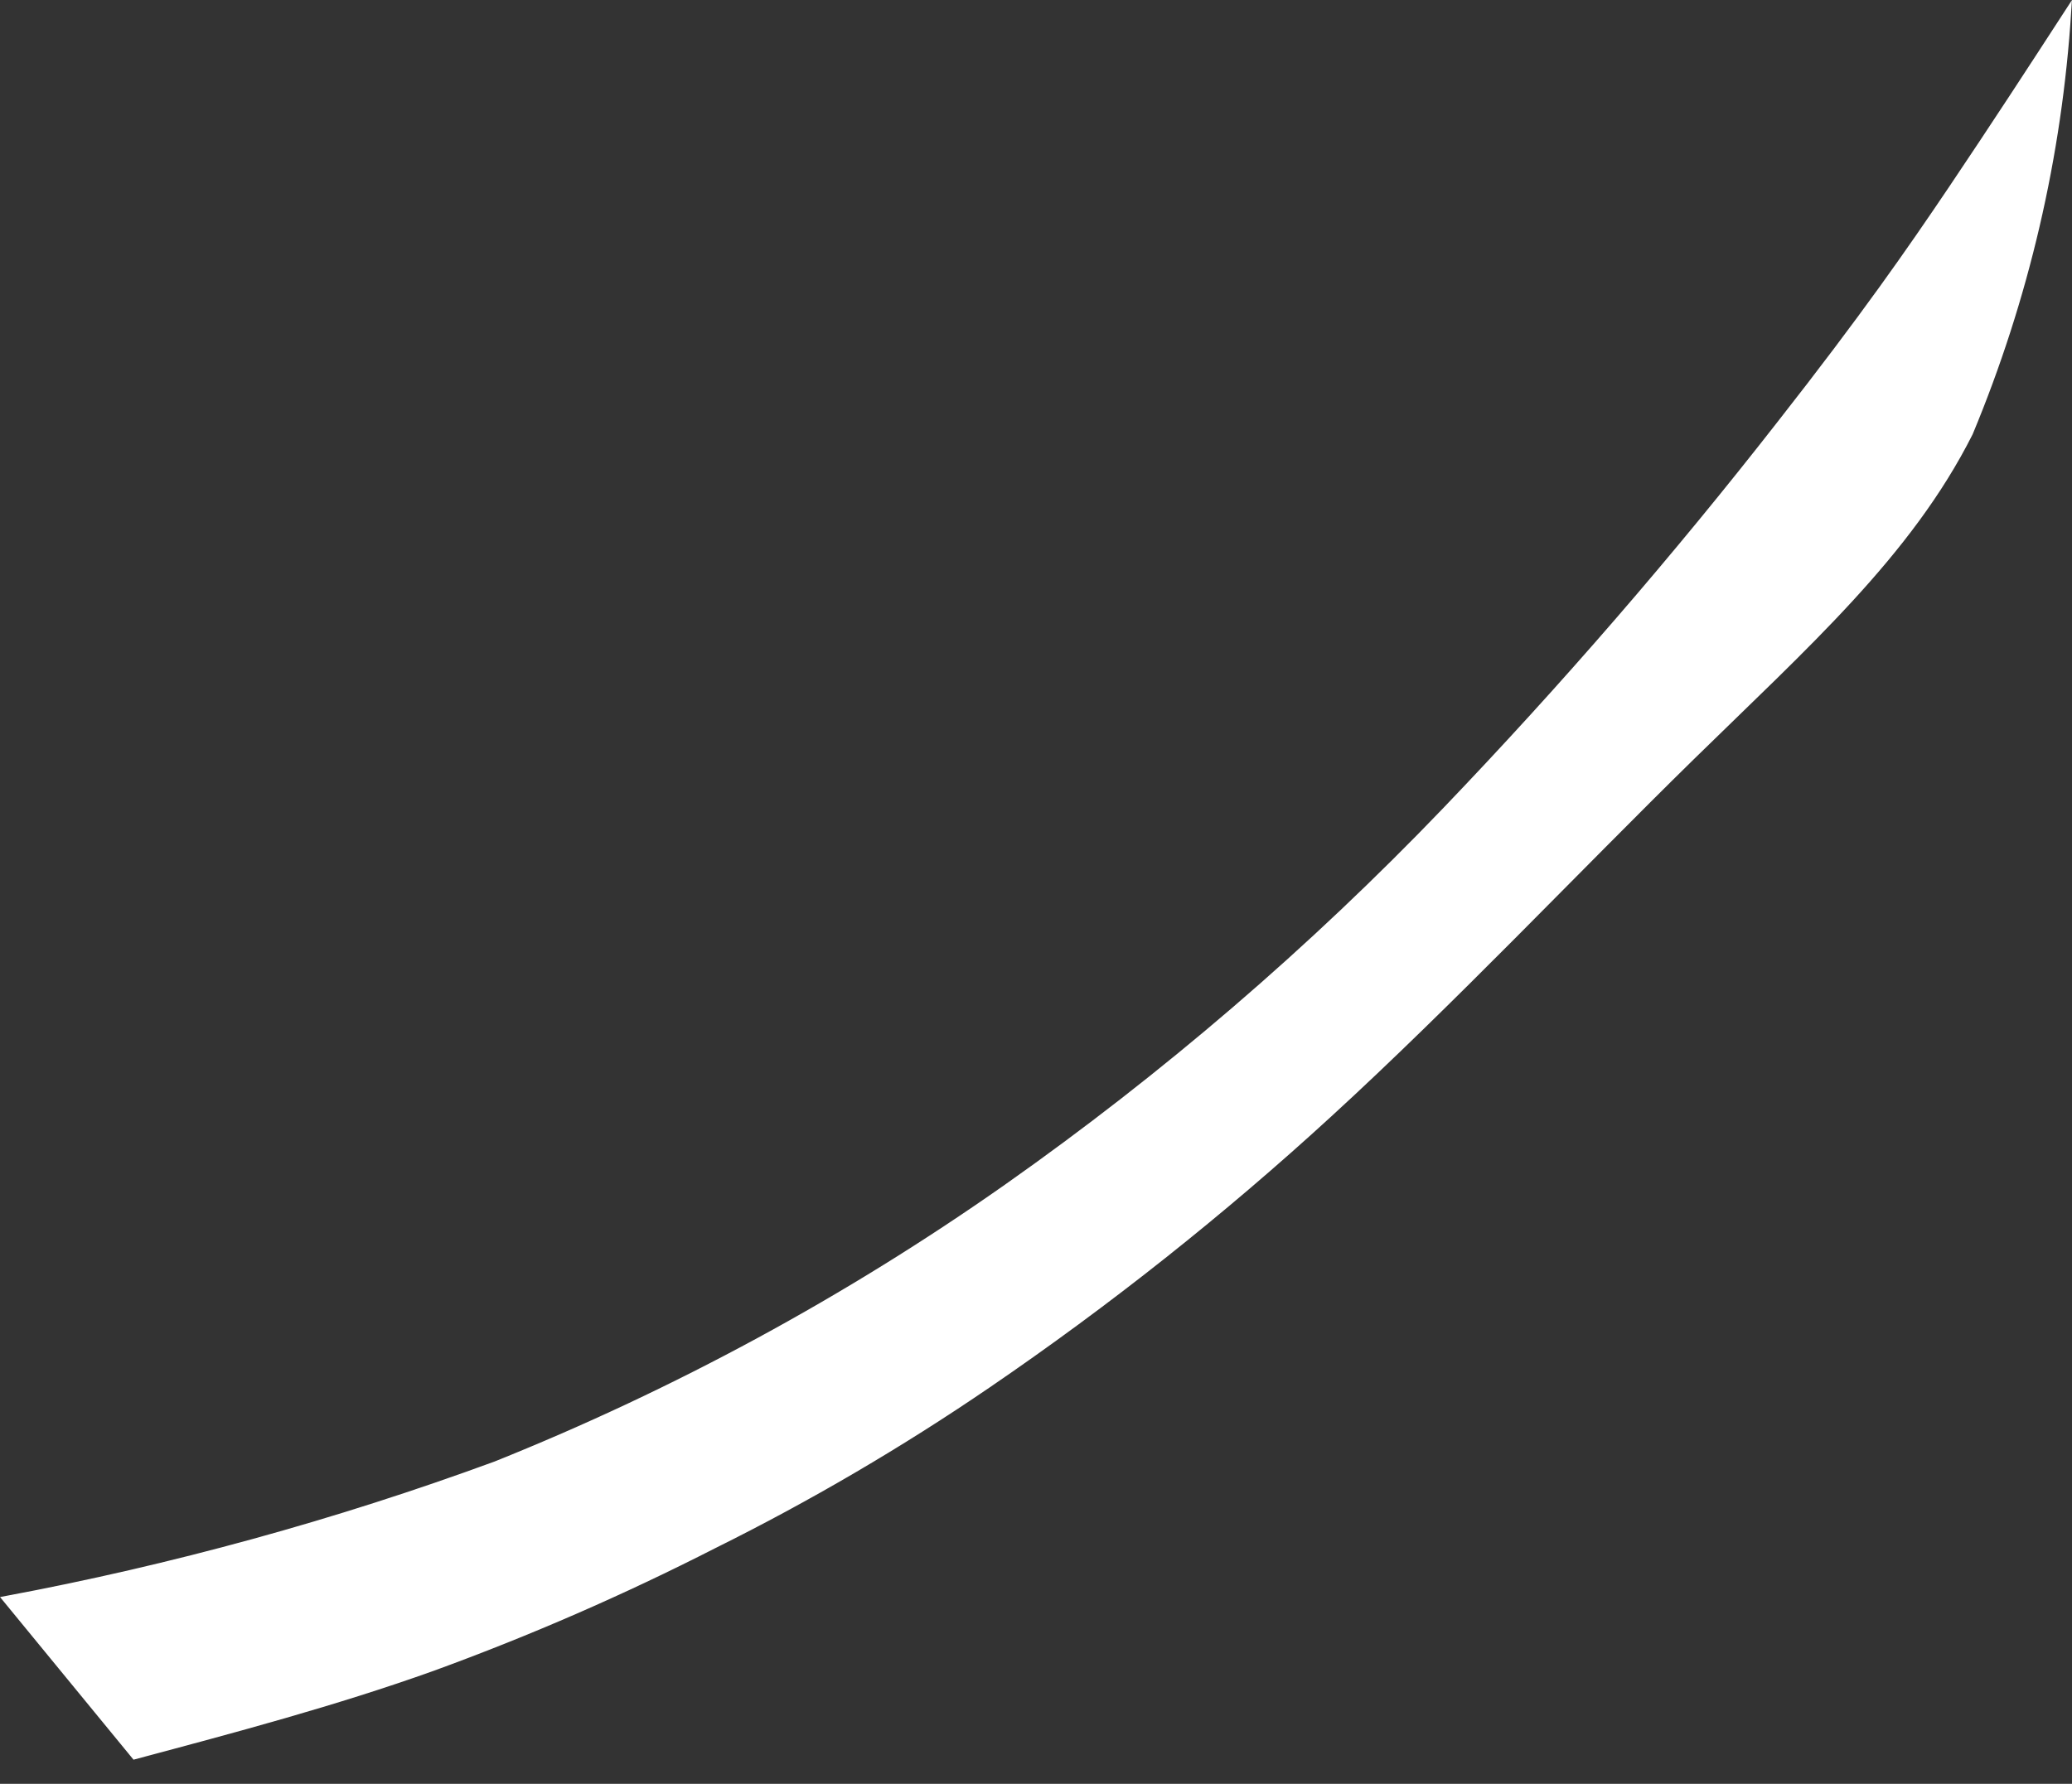 <svg width="36" height="31" viewBox="0 0 36 31" fill="none" xmlns="http://www.w3.org/2000/svg">
<rect x="0" y="0" width="36" height="31" fill="#333333" stroke="none"/>
<path d="M0.093 27.788C2.992 27.245 5.841 26.462 8.61 25.446C11.744 24.189 14.722 22.573 17.486 20.631C20.231 18.698 22.784 16.505 25.108 14.082C27.161 11.939 29.104 9.694 30.93 7.354C32.373 5.514 33.179 4.355 33.907 3.274C34.634 2.194 35.286 1.192 35.937 0.189C35.777 2.713 35.2 5.192 34.228 7.527C33.168 9.632 31.371 11.222 29.384 13.169C27.397 15.117 25.218 17.422 23.101 19.361C21.238 21.07 19.255 22.644 17.167 24.07C15.645 25.109 14.053 26.042 12.403 26.861C10.819 27.67 9.187 28.381 7.516 28.99C5.823 29.596 4.079 30.059 2.338 30.524L0.093 27.788Z" fill="white" stroke="white" stroke-width="0.1"/>
</svg>
